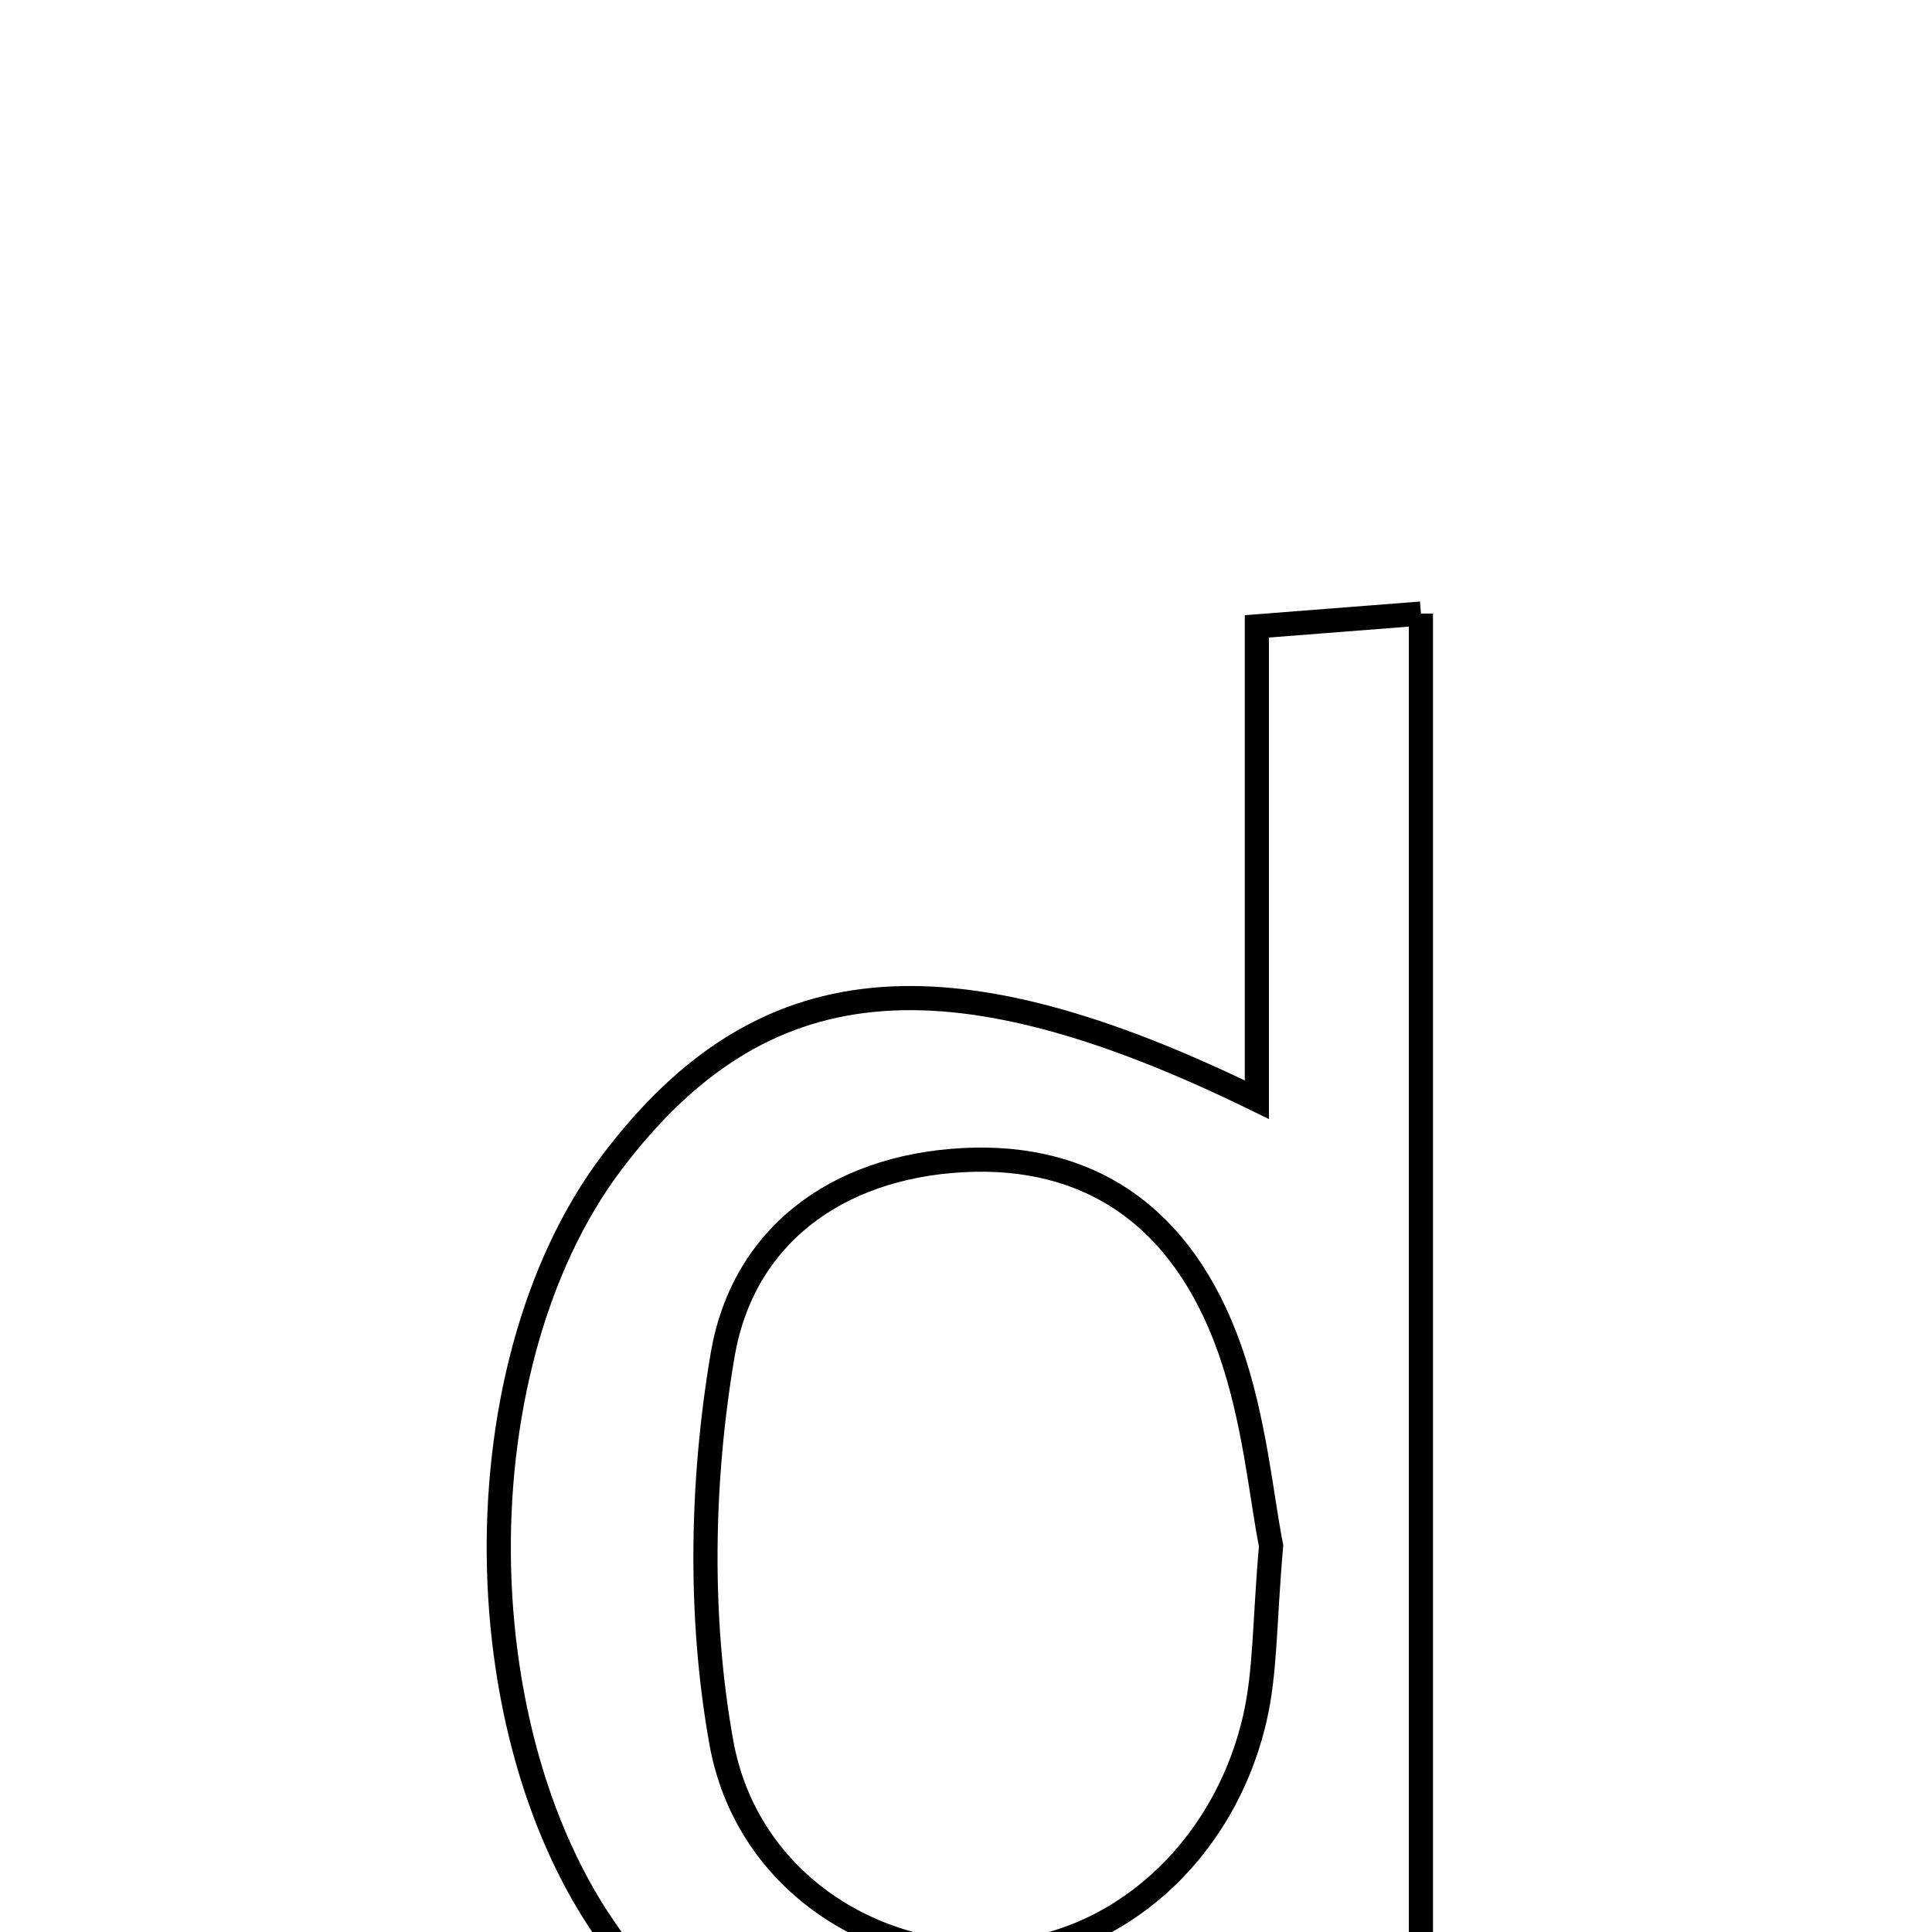 <svg xmlns="http://www.w3.org/2000/svg" viewBox="0.0 0.0 24.0 24.0" height="200px" width="200px"><path fill="none" stroke="black" stroke-width=".3" stroke-opacity="1.0"  filling="0" d="M17.651 7.622 C17.651 13.84 17.651 19.947 17.651 26.822 C16.597 26.138 15.943 25.714 15.123 25.182 C12.174 26.87 9.837 26.704 7.869 24.425 C5.75 21.971 5.622 17.049 7.609 14.429 C9.449 12.003 11.725 11.756 15.613 13.661 C15.613 11.709 15.613 9.834 15.613 7.781 C16.325 7.726 16.885 7.682 17.651 7.622"></path>
<path fill="none" stroke="black" stroke-width=".3" stroke-opacity="1.0"  filling="0" d="M11.953 14.412 C13.517 14.325 14.689 15.095 15.277 16.762 C15.587 17.642 15.67 18.602 15.79 19.203 C15.706 20.154 15.722 20.772 15.586 21.355 C15.197 23.023 13.863 24.192 12.361 24.261 C10.829 24.332 9.268 23.351 8.961 21.646 C8.68 20.086 8.711 18.399 8.977 16.831 C9.227 15.367 10.379 14.5 11.953 14.412"></path></svg>